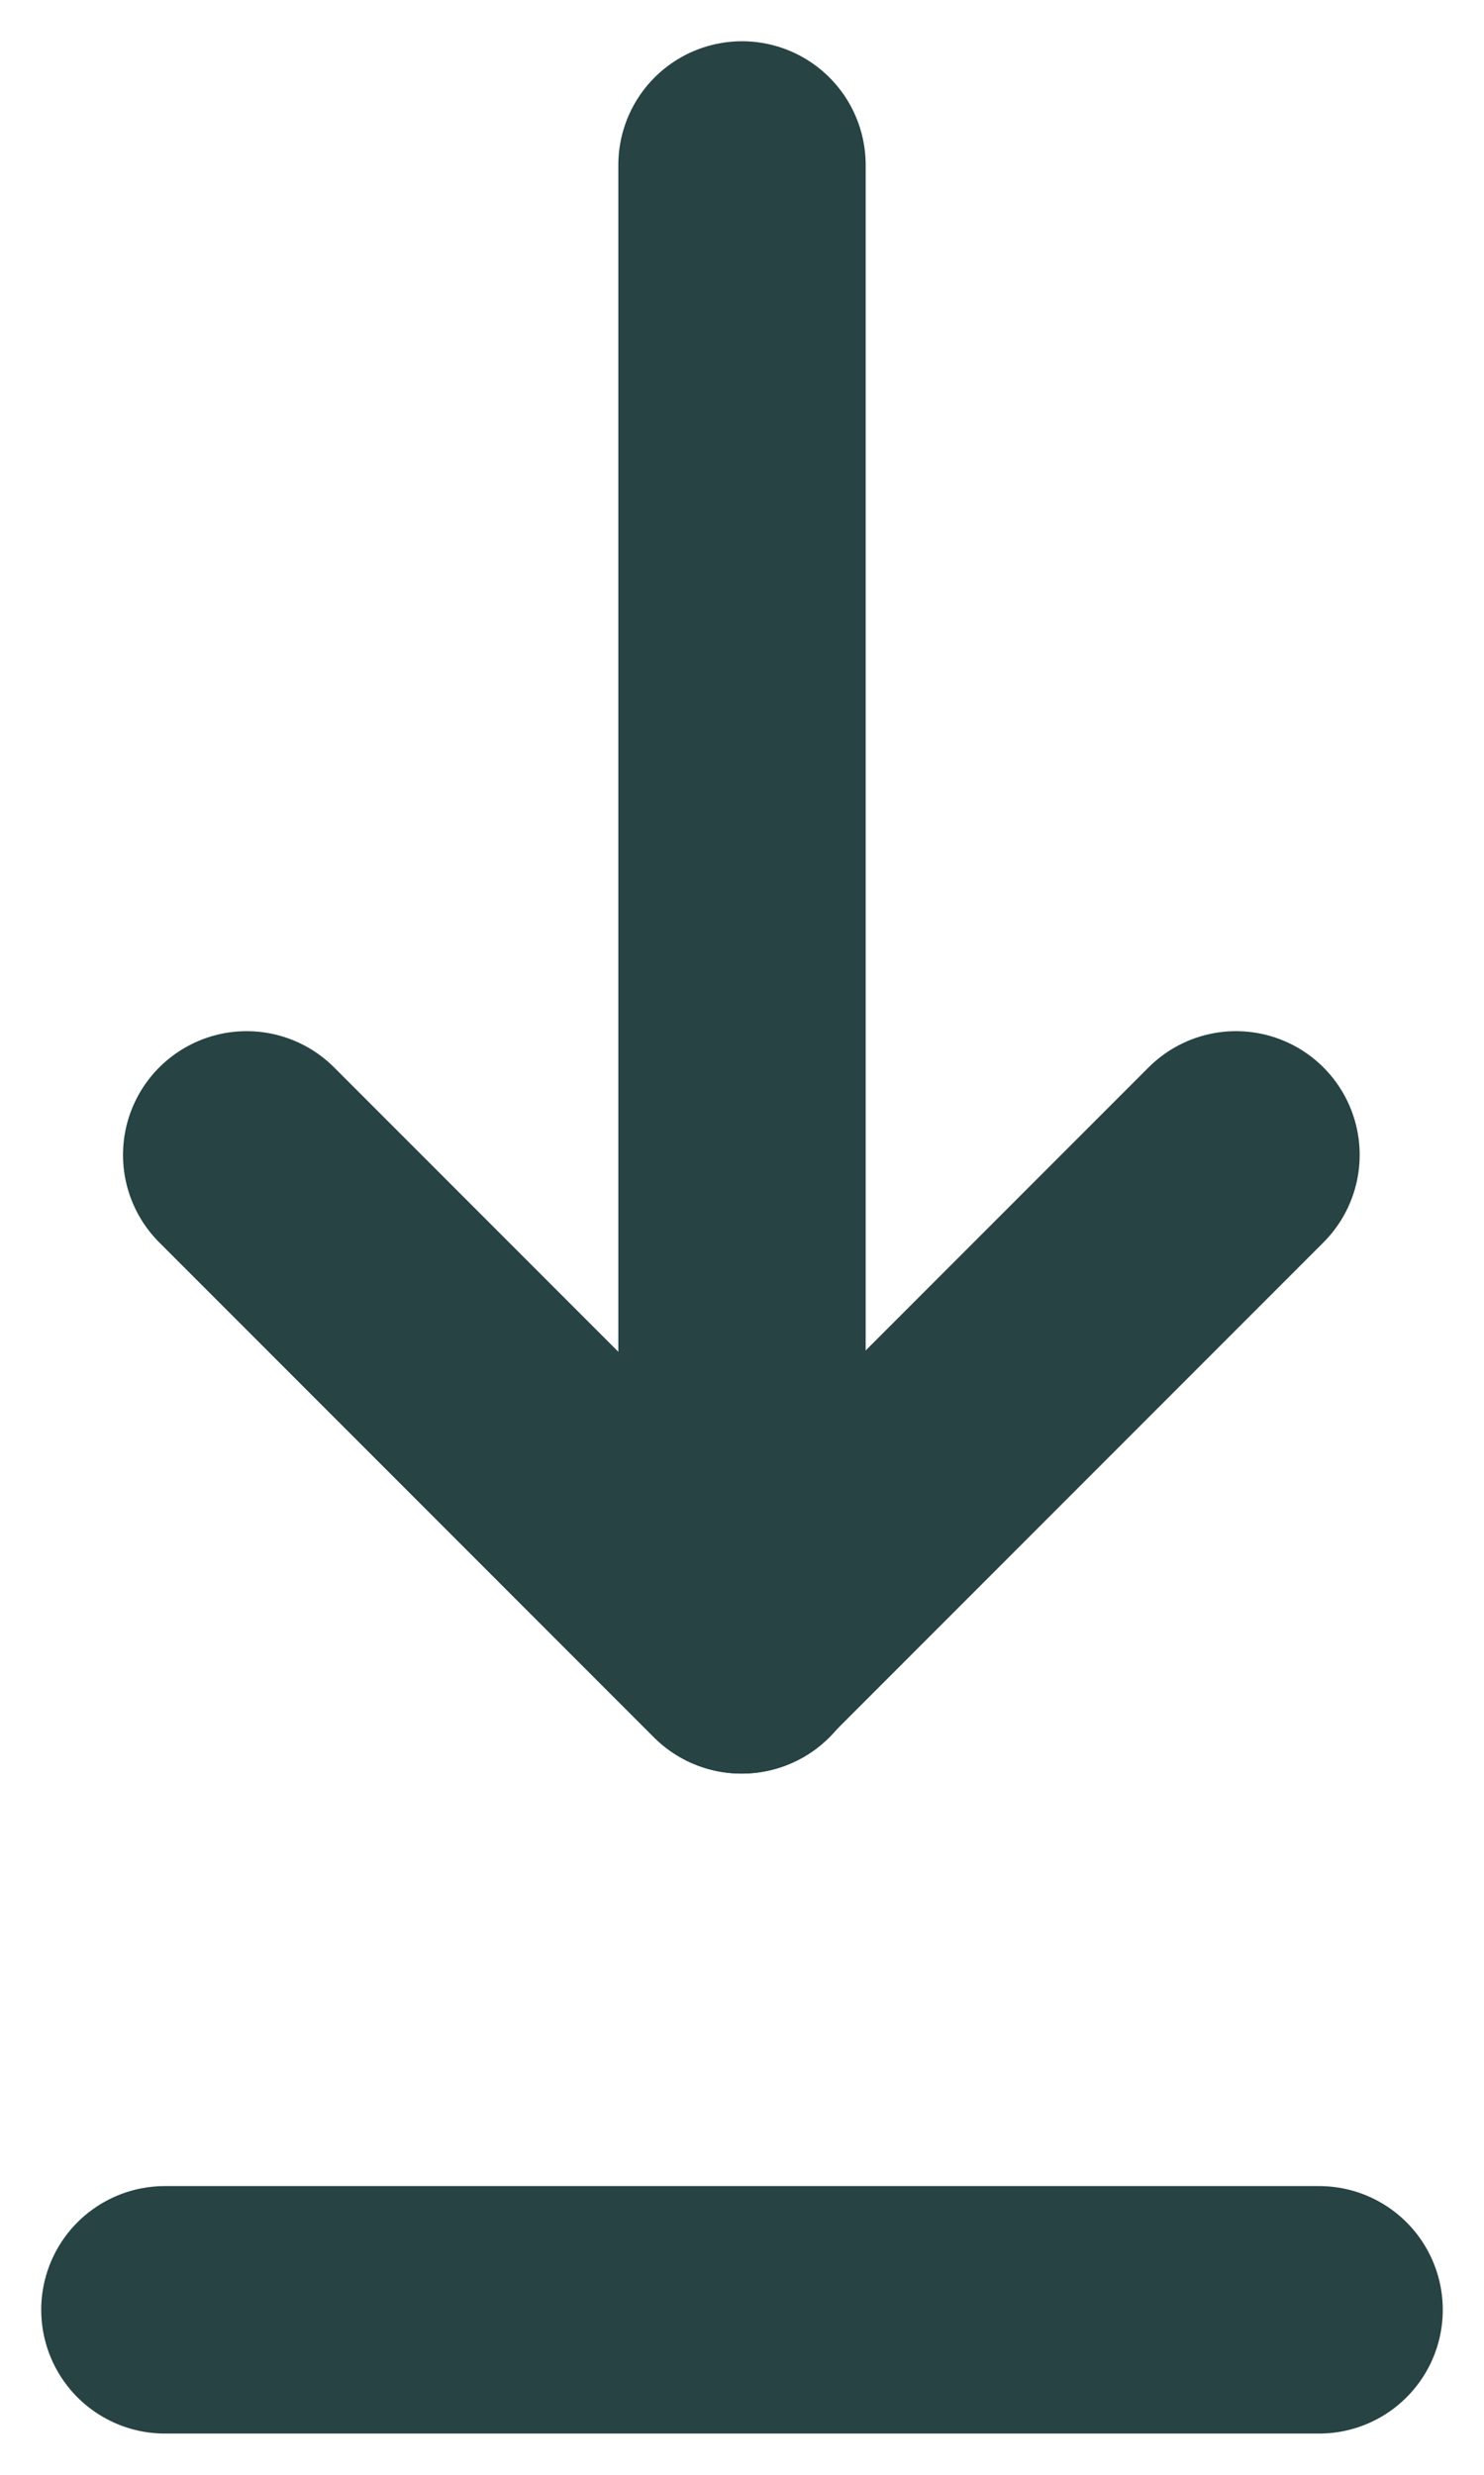 <svg width="9" height="15" viewBox="0 0 9 15" fill="none" xmlns="http://www.w3.org/2000/svg">
<path d="M1.496 7L4.496 10L7.496 7" stroke="#274344" stroke-width="1.5" stroke-linecap="round" stroke-linejoin="round"/>
<path d="M4.5 1V10" stroke="#274344" stroke-width="1.5" stroke-linecap="round" stroke-linejoin="round"/>
<path d="M1 14H8" stroke="#274344" stroke-width="1.5" stroke-linecap="round" stroke-linejoin="round"/>
</svg>
